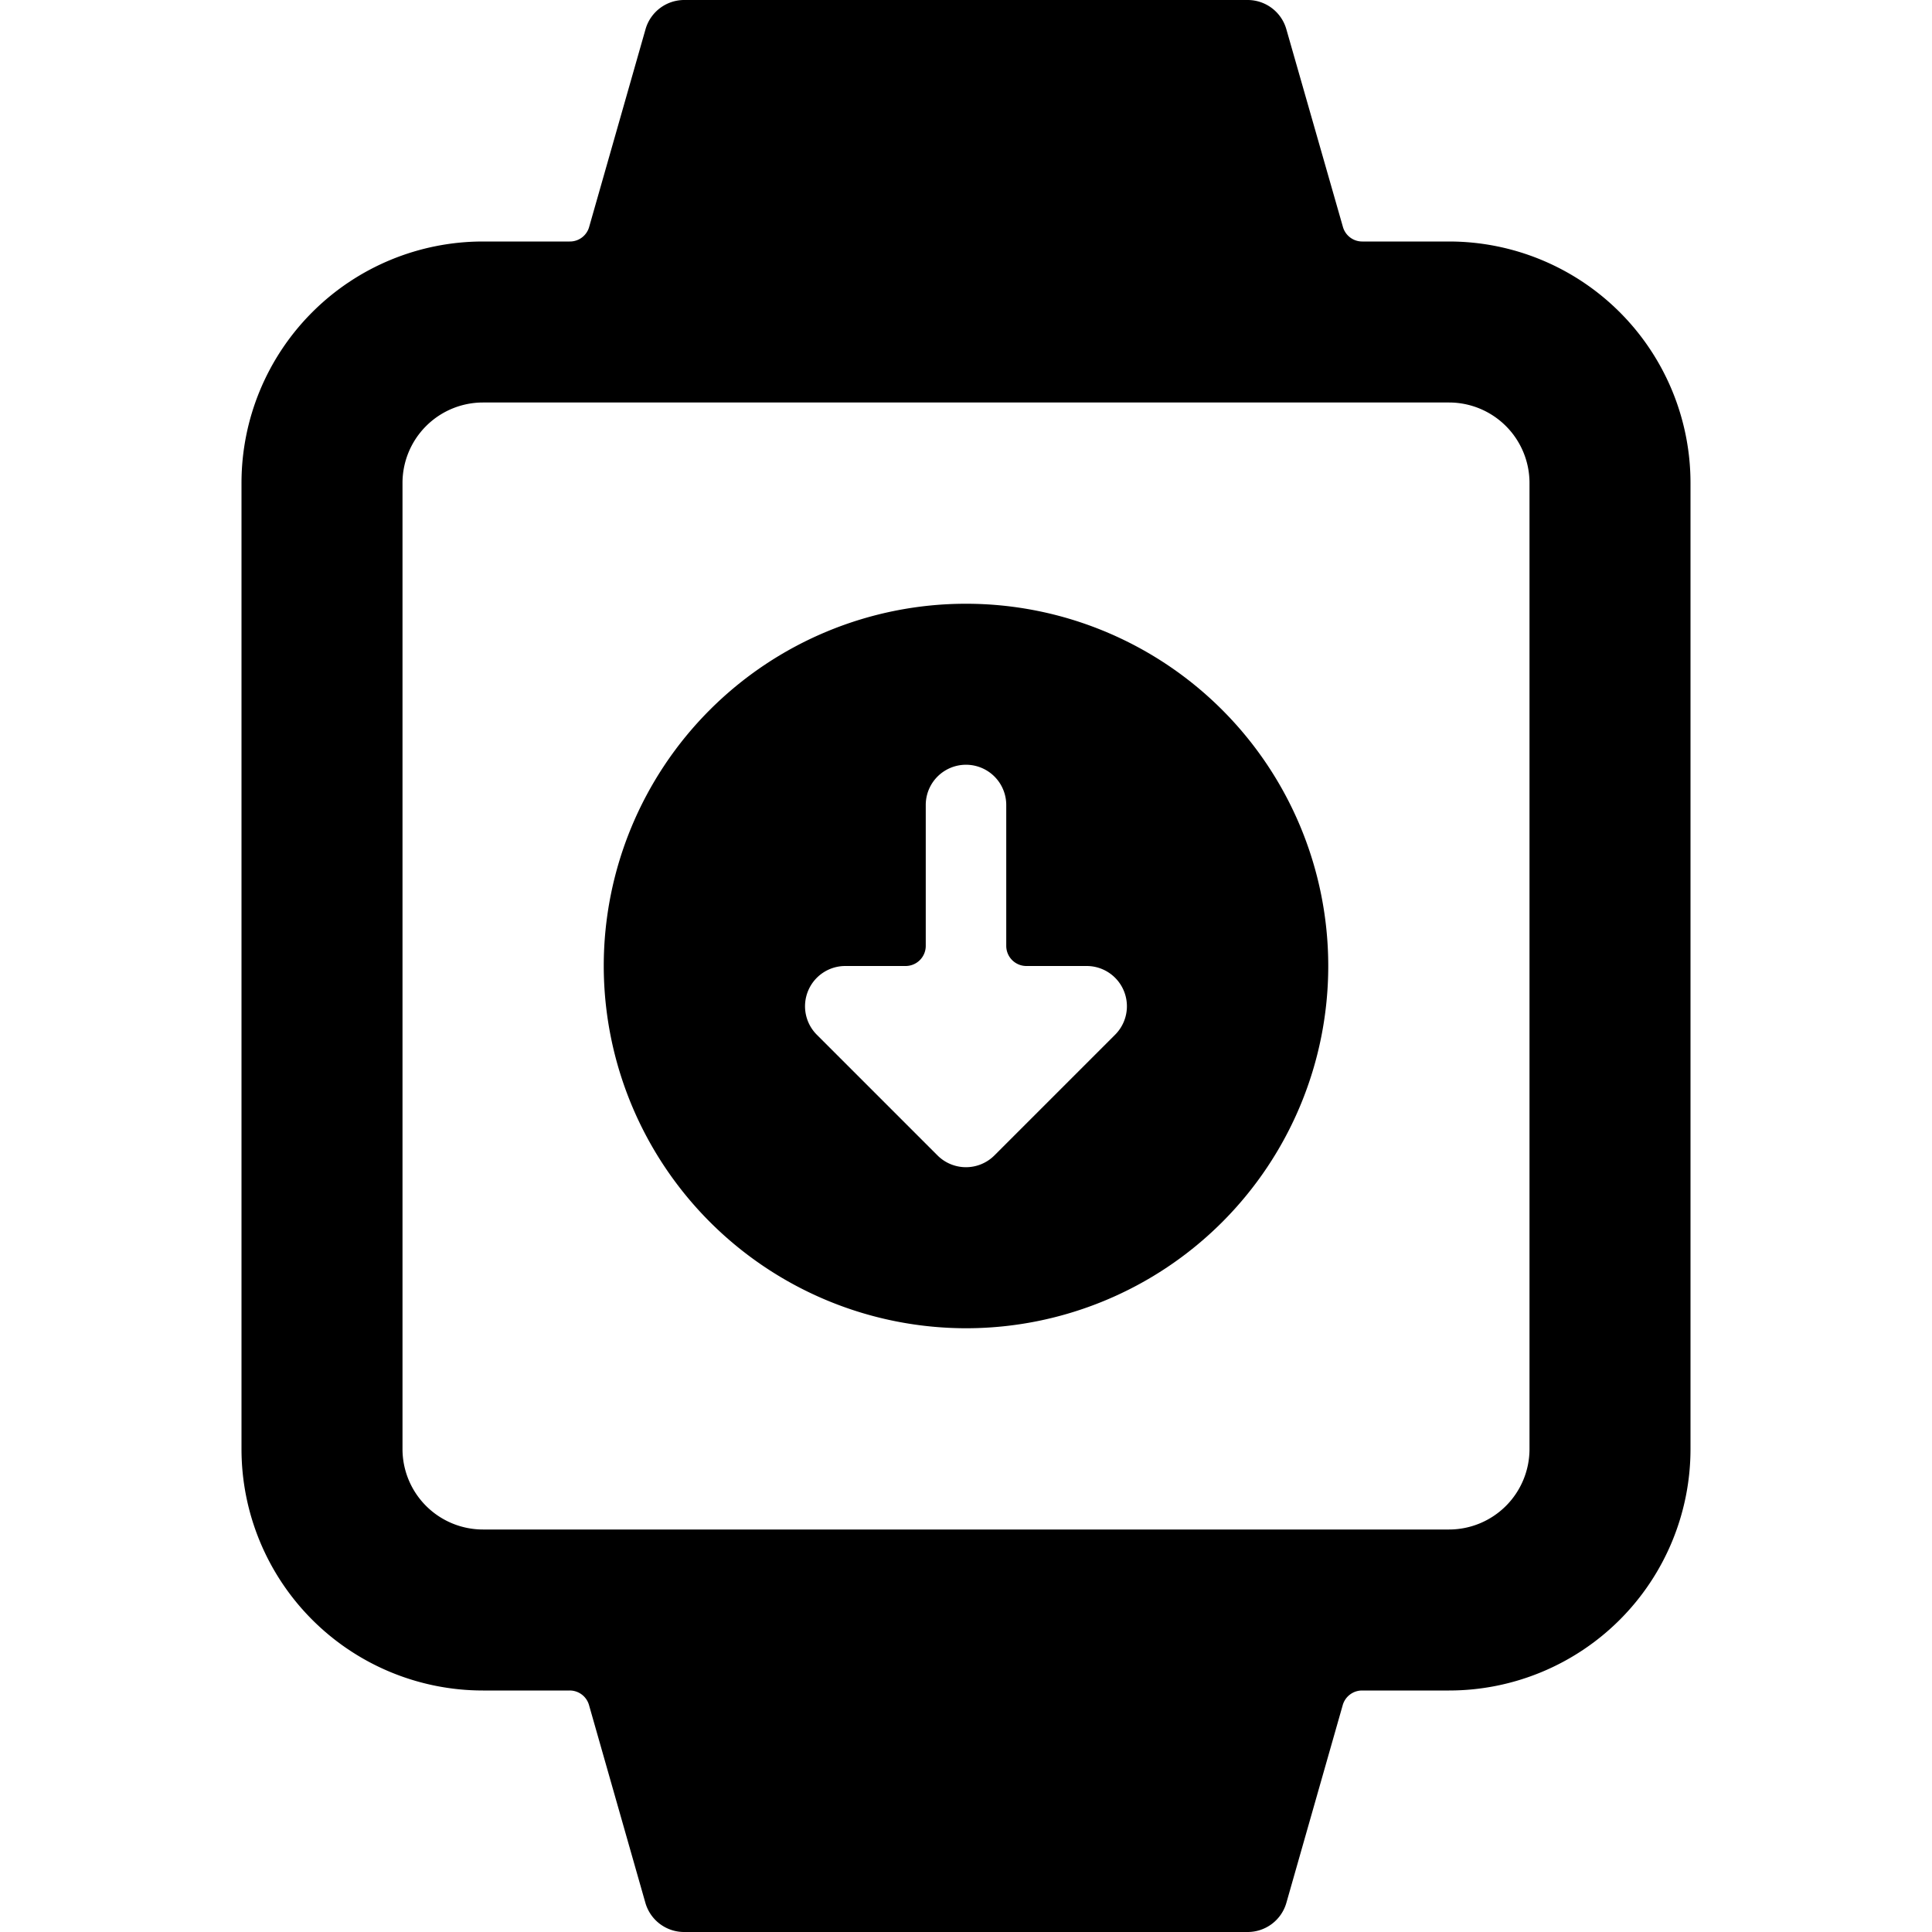 <svg xmlns="http://www.w3.org/2000/svg" viewBox="0 0 24 24"><title>smart-watch-square-download-alternate</title><path d="M21,6a3,3,0,0,0-3-3H16.922a.249.249,0,0,1-.24-.182L15.98.365A.5.5,0,0,0,15.5,0h-7a.5.5,0,0,0-.481.363l-.7,2.455A.248.248,0,0,1,7.077,3H6A3,3,0,0,0,3,6V18a3,3,0,0,0,3,3H7.077a.249.249,0,0,1,.24.181l.7,2.456A.5.5,0,0,0,8.5,24h7a.5.5,0,0,0,.48-.363l.7-2.456a.25.25,0,0,1,.24-.181H18a3,3,0,0,0,3-3ZM19,18a1,1,0,0,1-1,1H6a1,1,0,0,1-1-1V6A1,1,0,0,1,6,5H18a1,1,0,0,1,1,1Z"/><path d="M12,16.5A4.5,4.5,0,1,0,7.5,12,4.505,4.505,0,0,0,12,16.5ZM10.038,12.31A.5.5,0,0,1,10.5,12h.75a.25.25,0,0,0,.25-.25V10a.5.5,0,0,1,1,0v1.75a.25.25,0,0,0,.25.25h.75a.5.5,0,0,1,.353.853l-1.5,1.5a.5.5,0,0,1-.707,0l-1.5-1.5A.5.5,0,0,1,10.038,12.31Z"/></svg>